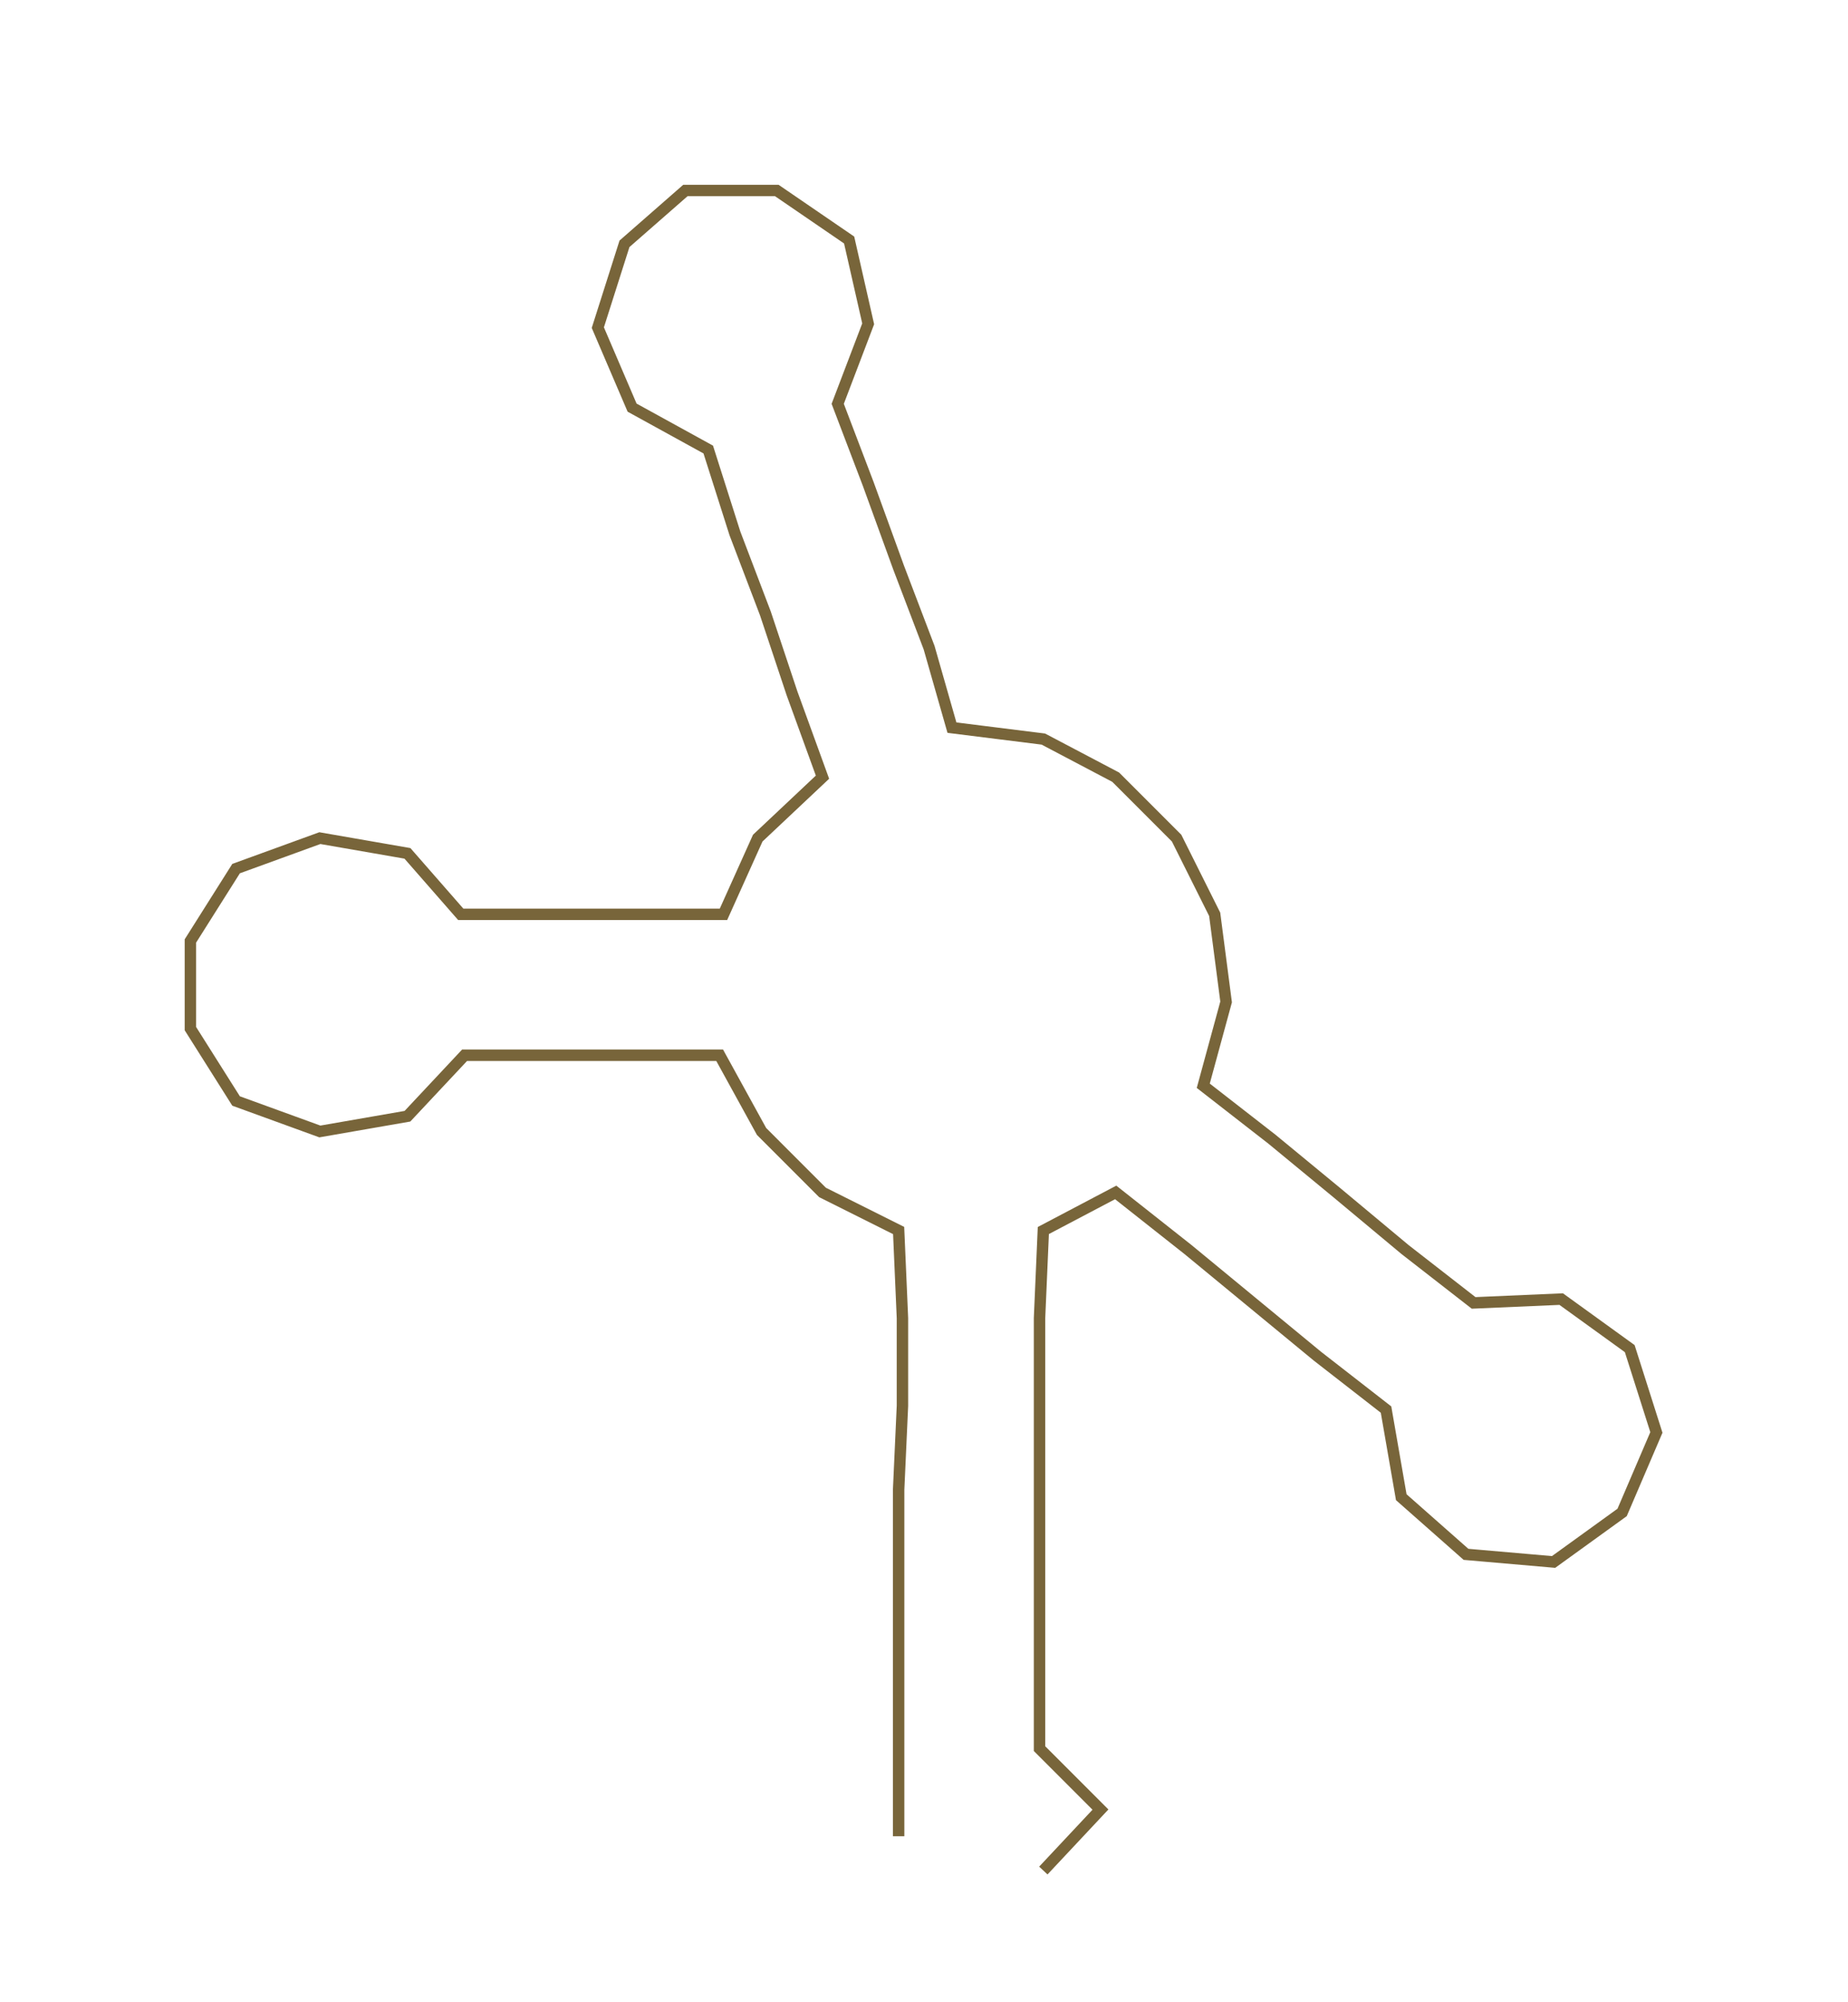 <ns0:svg xmlns:ns0="http://www.w3.org/2000/svg" width="277.056px" height="300px" viewBox="0 0 485.32 525.512"><ns0:path style="stroke:#78653a;stroke-width:3px;fill:none;" d="M236 482 L236 482 L236 459 L236 437 L236 414 L236 391 L237 369 L237 346 L236 323 L216 313 L200 297 L189 277 L167 277 L145 277 L122 277 L107 293 L84 297 L62 289 L50 270 L50 247 L62 228 L84 220 L107 224 L121 240 L145 240 L167 240 L190 240 L199 220 L216 204 L208 182 L201 161 L193 140 L186 118 L166 107 L157 86 L164 64 L180 50 L204 50 L223 63 L228 85 L220 106 L228 127 L236 149 L244 170 L250 191 L274 194 L293 204 L309 220 L319 240 L322 263 L316 285 L334 299 L351 313 L369 328 L387 342 L410 341 L428 354 L435 376 L426 397 L408 410 L385 408 L368 393 L364 370 L346 356 L329 342 L312 328 L293 313 L274 323 L273 346 L273 369 L273 391 L273 414 L273 437 L273 459 L289 475 L274 491" /></ns0:svg>